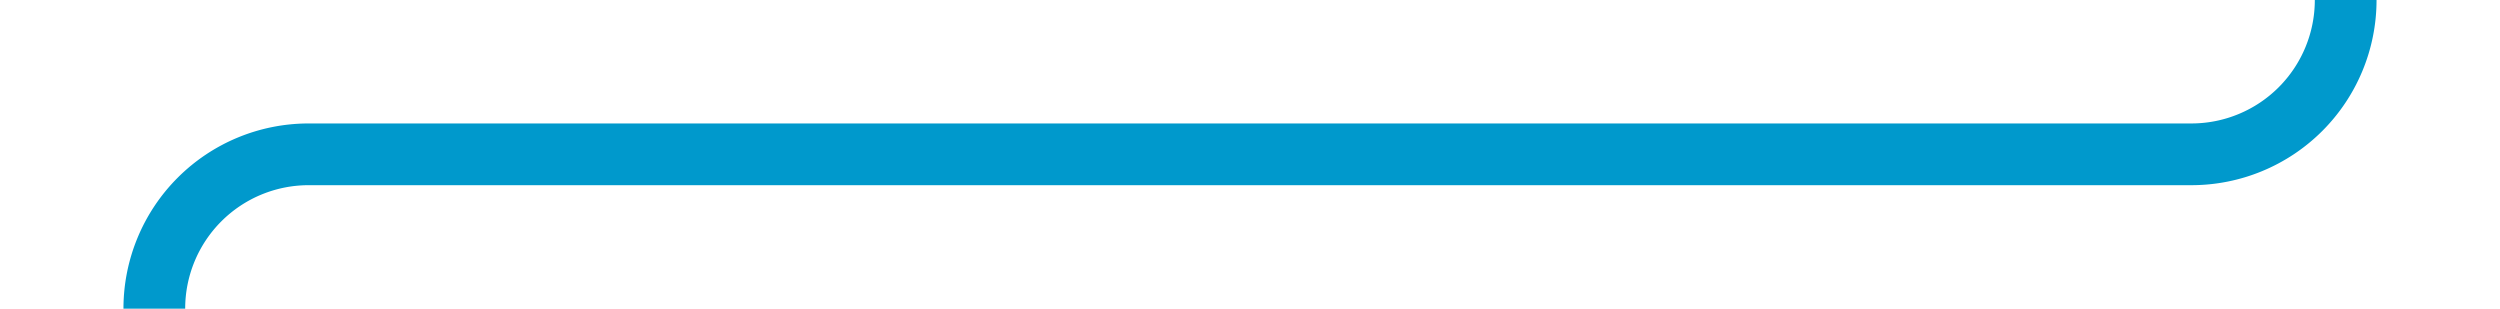 ﻿<?xml version="1.0" encoding="utf-8"?>
<svg version="1.1" xmlns:xlink="http://www.w3.org/1999/xlink" width="81px" height="10px" preserveAspectRatio="xMinYMid meet" viewBox="1087 574  81 8" xmlns="http://www.w3.org/2000/svg">
  <path d="M 1163 545  L 1163 573  A 5 5 0 0 1 1158 578 L 1097 578  A 5 5 0 0 0 1092 583 L 1092 606  " stroke-width="2" stroke="#0099cc" fill="none" />
  <path d="M 1084.4 605  L 1092 612  L 1099.6 605  L 1084.4 605  Z " fill-rule="nonzero" fill="#0099cc" stroke="none" />
</svg>